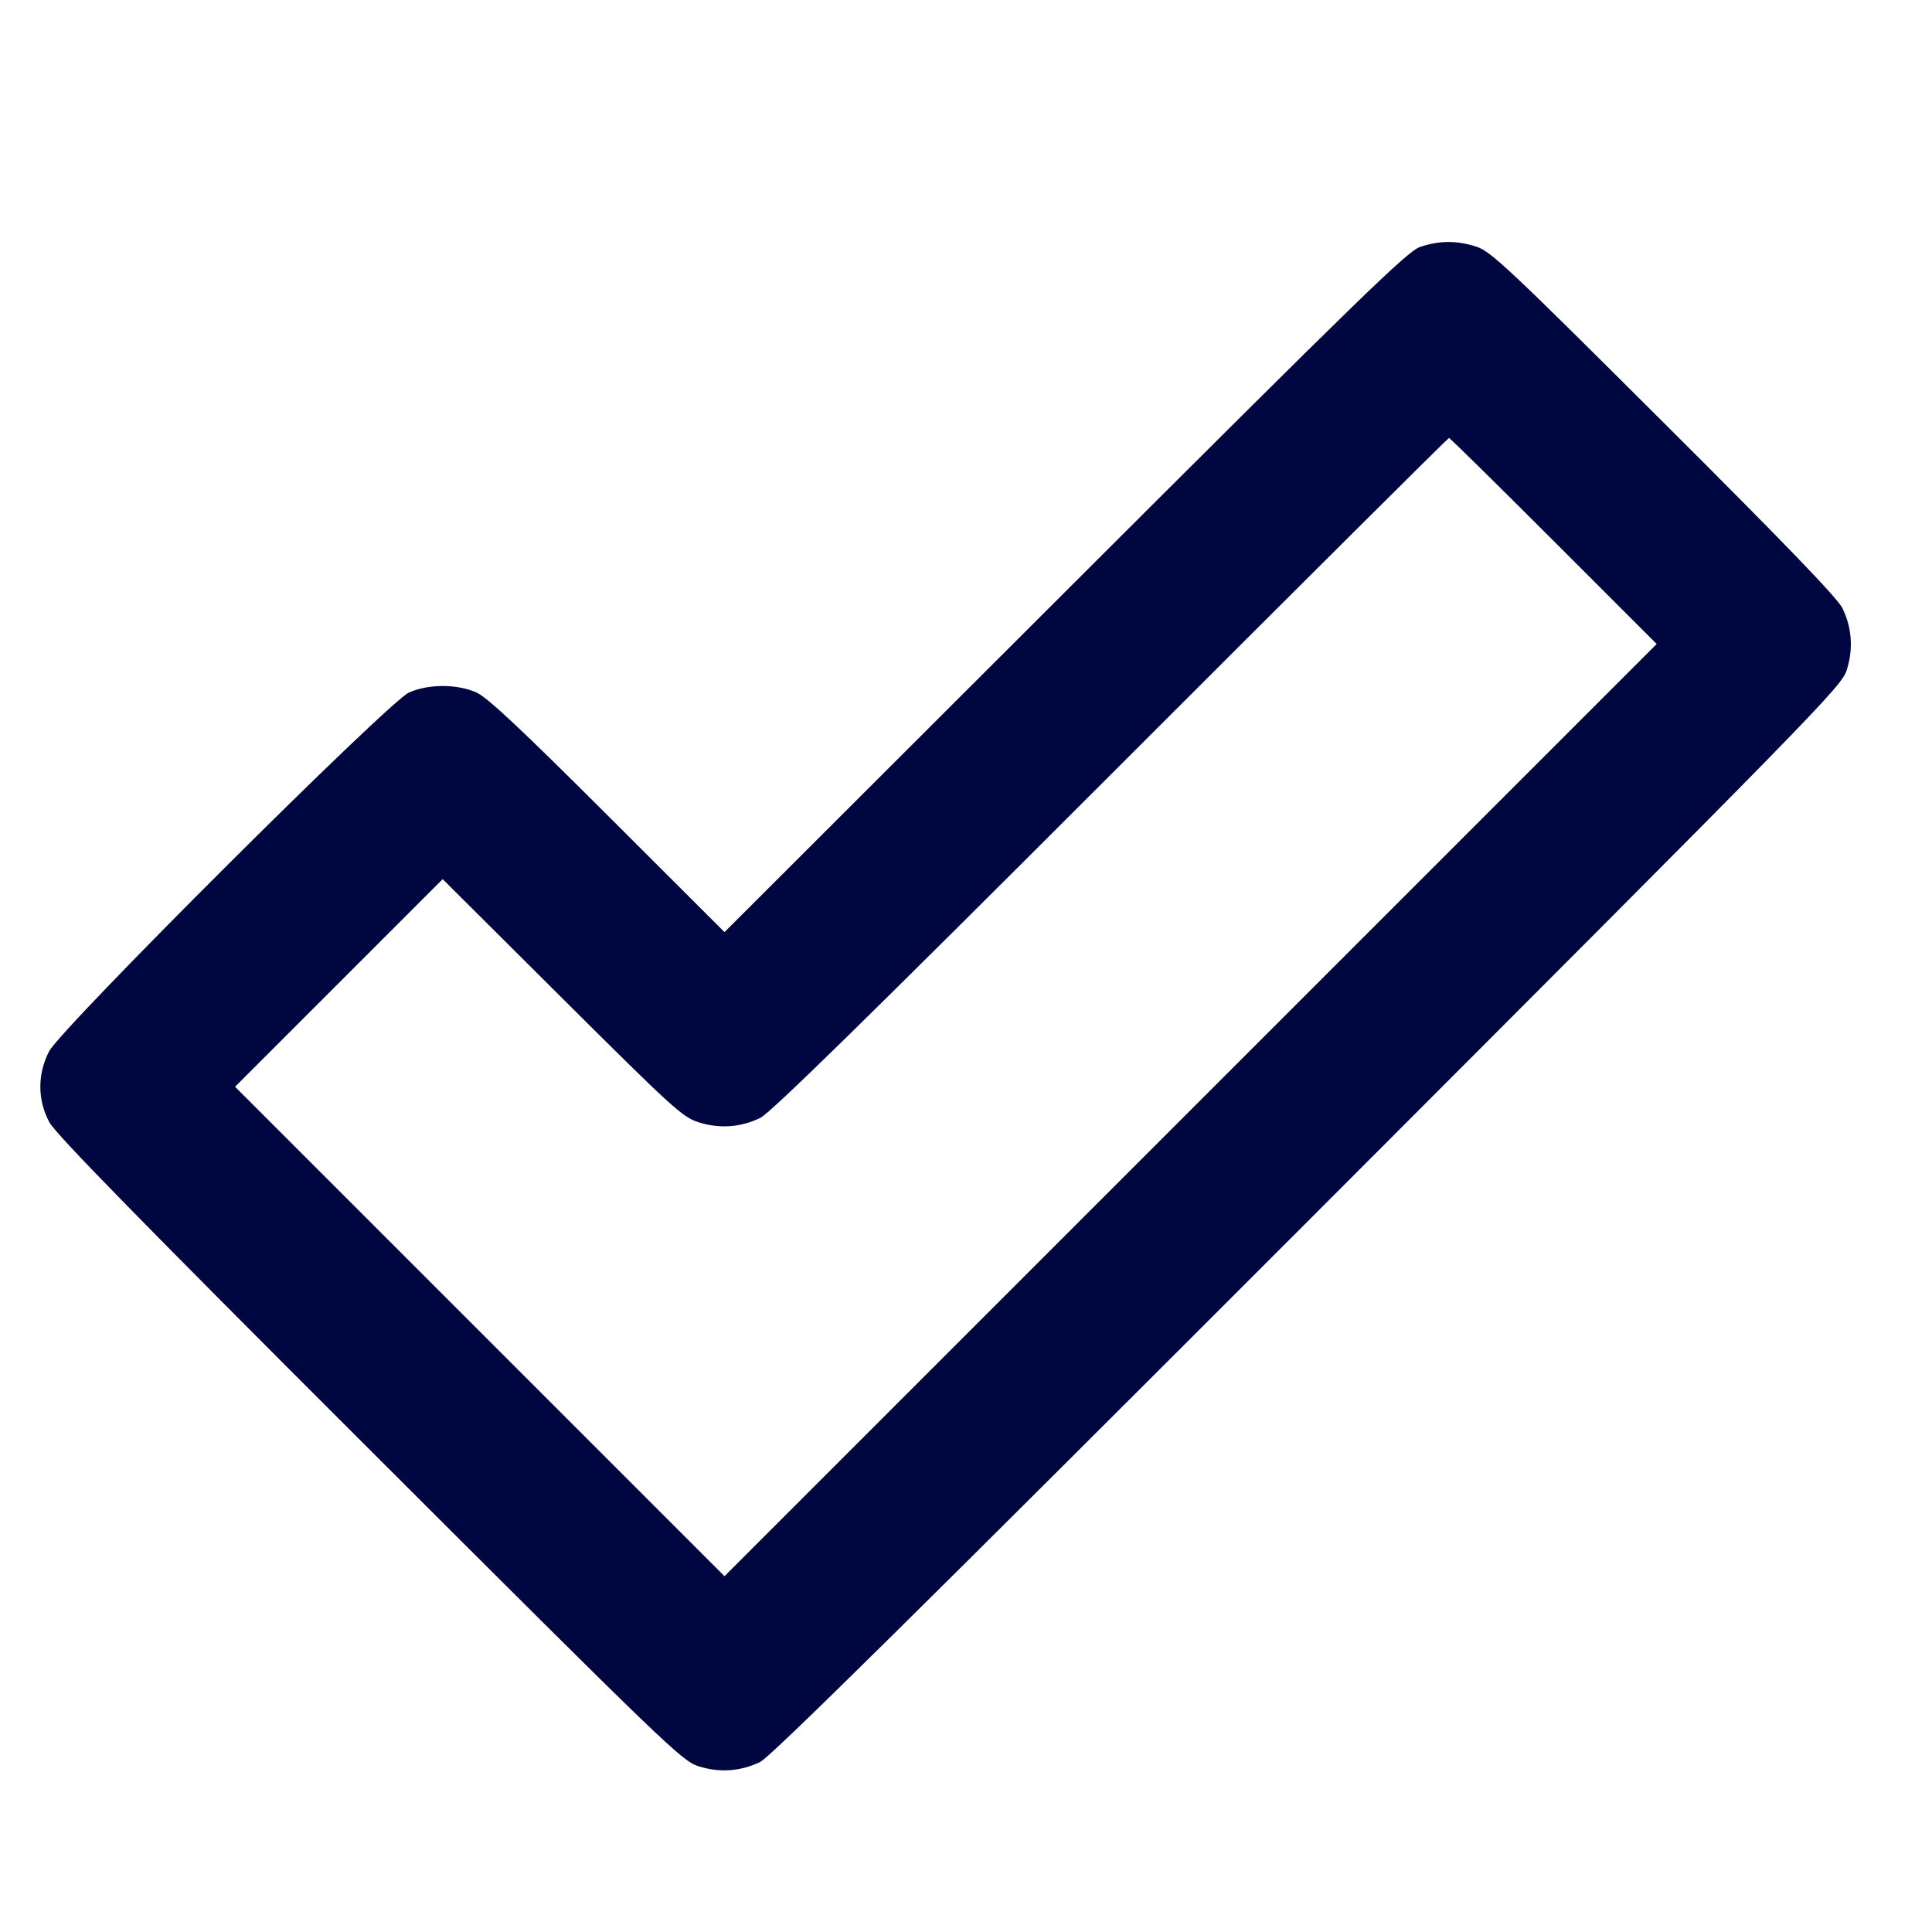 <svg xmlns="http://www.w3.org/2000/svg" width="24" height="24" fill="currentColor" class="mmi mmi-check-bold" viewBox="0 0 24 24"><path d="M17.640 3.068 C 17.483 3.121,16.911 3.678,13.230 7.354 L 9.000 11.579 7.550 10.131 C 6.472 9.055,6.054 8.663,5.920 8.603 C 5.680 8.495,5.320 8.495,5.080 8.603 C 4.824 8.718,0.761 12.770,0.610 13.060 C 0.463 13.344,0.465 13.668,0.615 13.944 C 0.696 14.092,1.759 15.179,4.593 18.009 C 8.275 21.686,8.470 21.874,8.674 21.940 C 8.935 22.024,9.200 22.006,9.444 21.887 C 9.573 21.825,11.393 20.027,16.246 15.171 C 22.594 8.817,22.874 8.531,22.940 8.326 C 23.024 8.065,23.006 7.800,22.888 7.556 C 22.827 7.431,22.187 6.766,20.671 5.255 C 18.747 3.336,18.521 3.124,18.343 3.065 C 18.102 2.986,17.878 2.986,17.640 3.068 M19.300 6.720 L 20.580 8.000 14.790 13.790 L 9.000 19.580 5.960 16.540 L 2.920 13.500 4.209 12.211 L 5.499 10.921 6.979 12.395 C 8.353 13.763,8.476 13.875,8.674 13.940 C 8.935 14.024,9.200 14.006,9.444 13.887 C 9.572 13.825,10.772 12.650,13.800 9.621 C 16.099 7.321,17.989 5.440,18.000 5.440 C 18.011 5.440,18.596 6.016,19.300 6.720 " fill="#000640" stroke="none" fill-rule="evenodd"></path></svg>